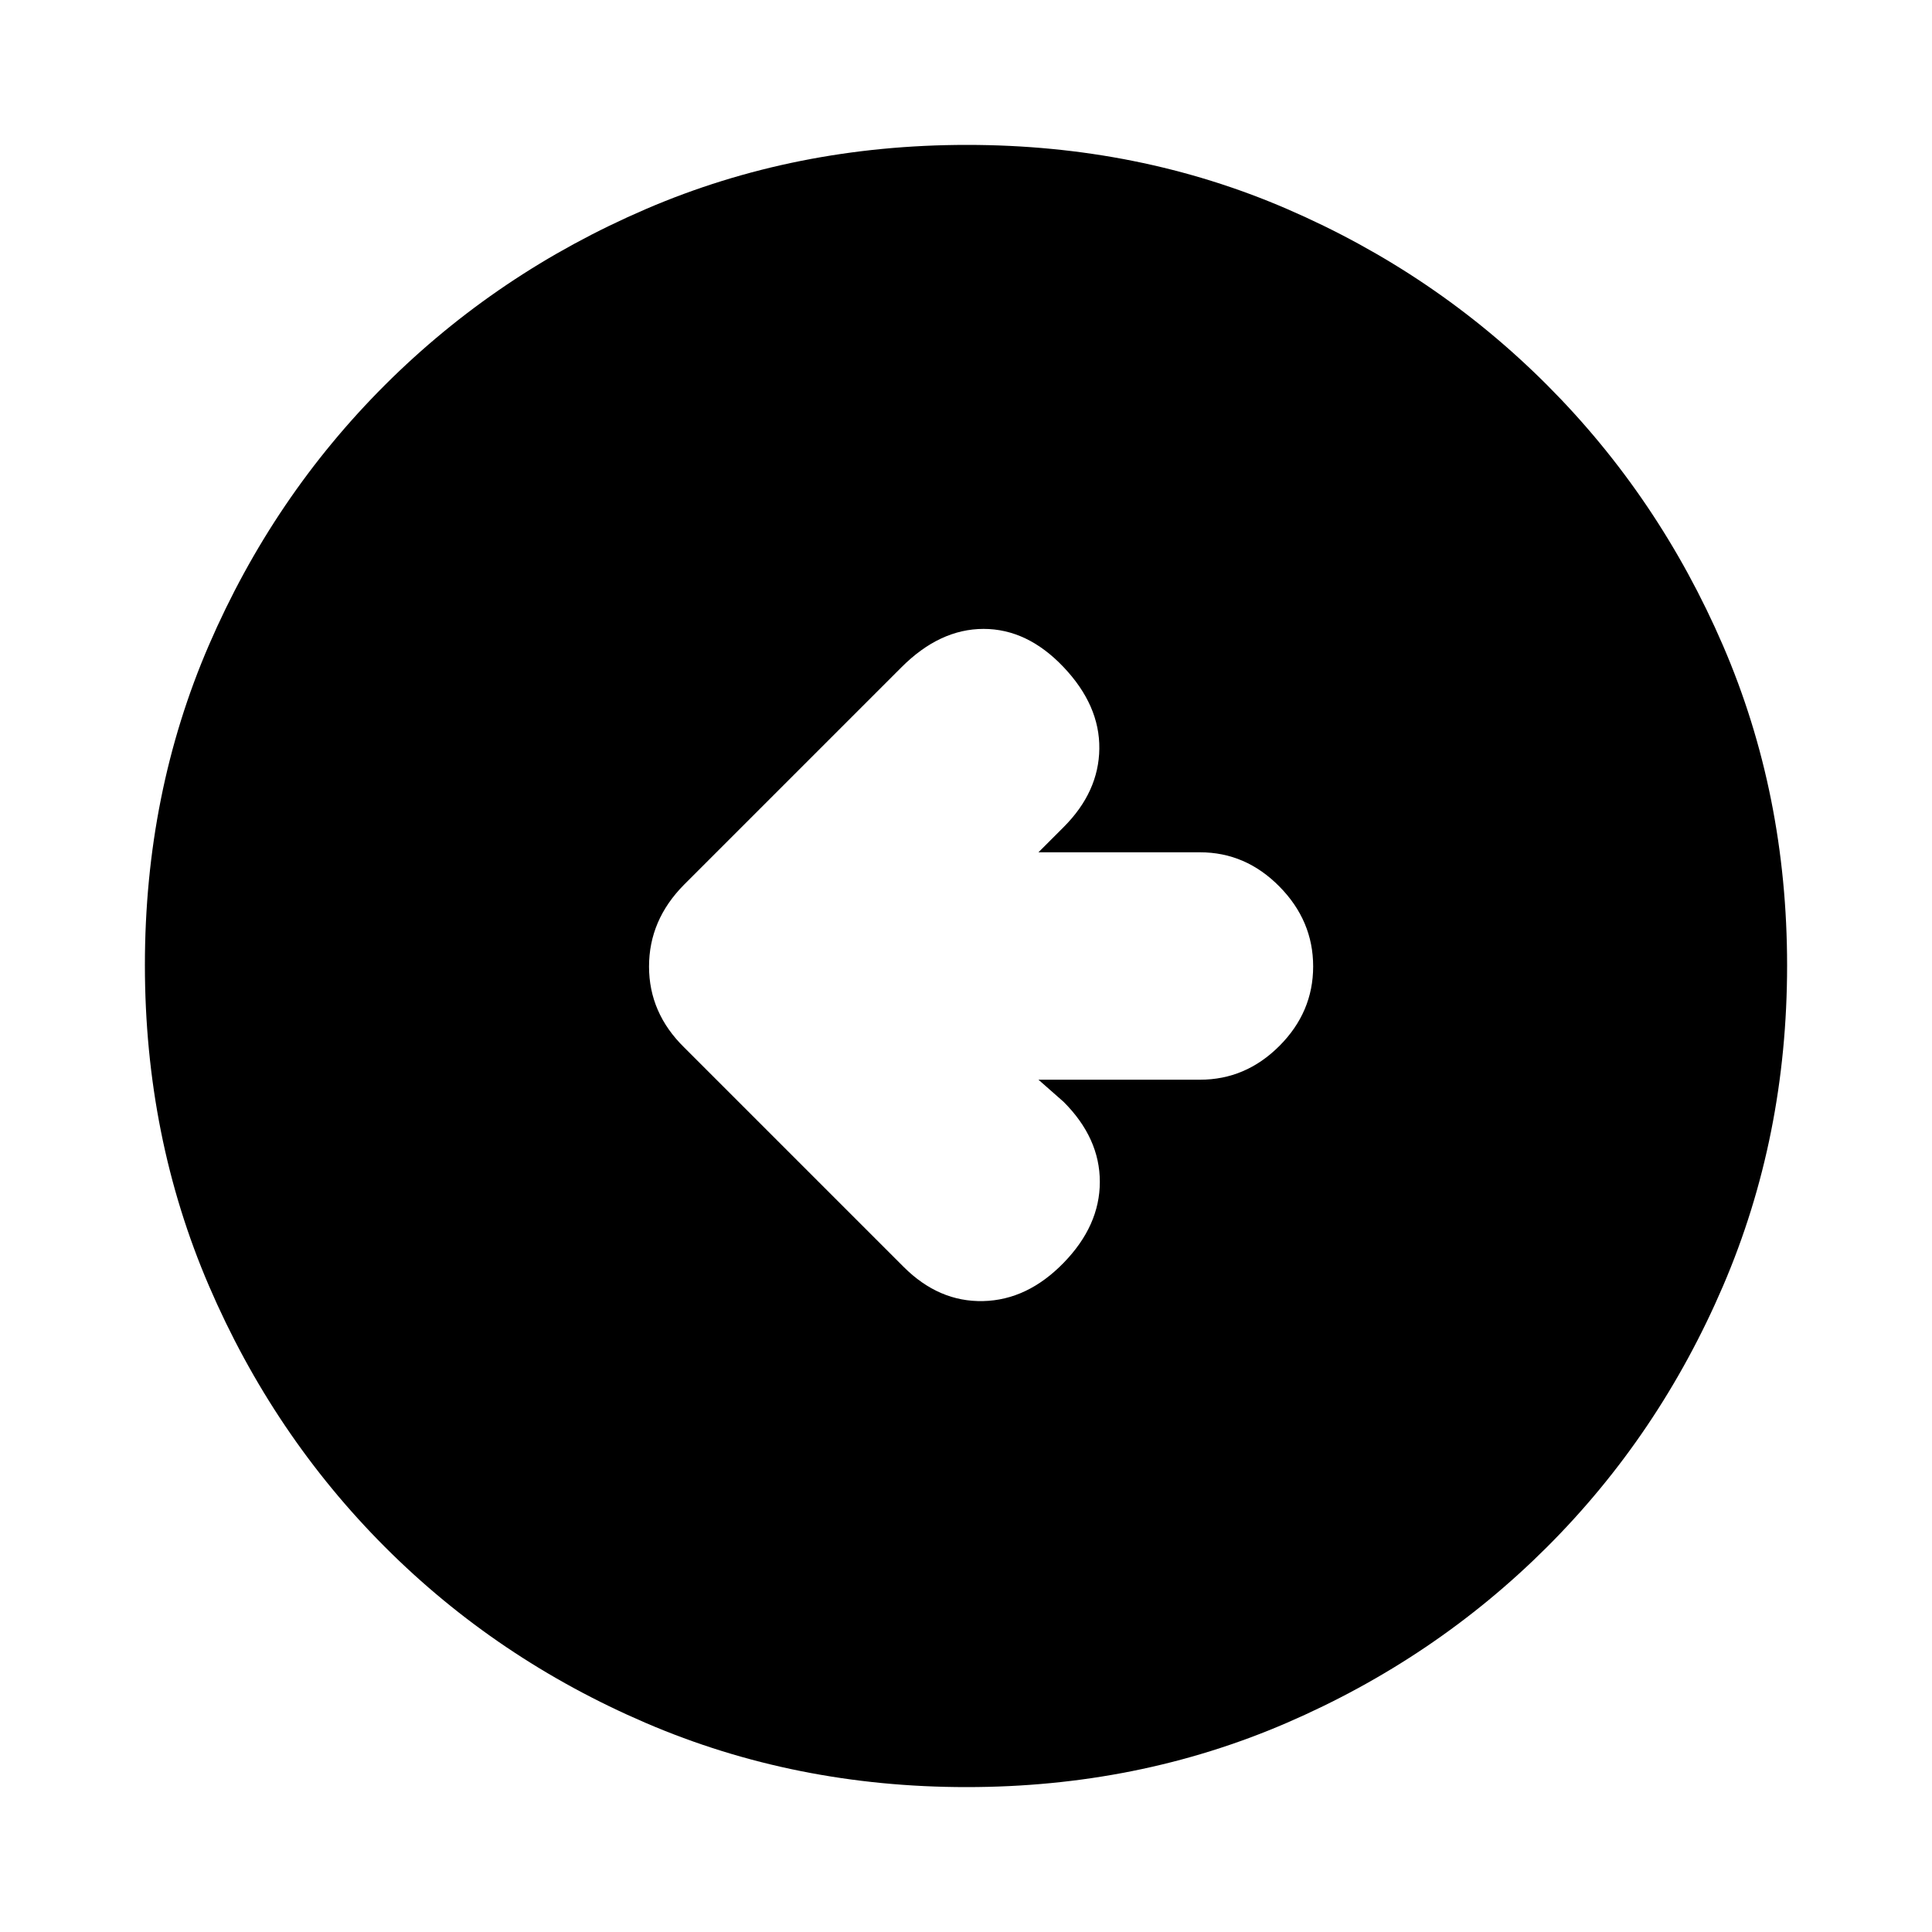 <svg xmlns="http://www.w3.org/2000/svg" height="20" viewBox="0 -960 960 960" width="20"><path d="M516-423.5h80.29q22.67 0 39.44-16.79 16.77-16.79 16.77-39.5t-16.77-39.71q-16.77-17-39.44-17H516l12.5-12.5q17.5-17.5 17.75-39t-17.75-40.5q-18-19-39.75-19t-40.75 19L339.86-520.36q-17.36 17.54-17.36 40.63 0 23.09 17.5 40.23l109 109q17.5 17.5 39.5 17t40-19q18-18.5 18-40.25t-18-39.75l-12.5-11ZM480.28-72q-85.19 0-159.33-31.85-74.15-31.84-129.72-87.51-55.56-55.67-87.4-129.7Q72-395.09 72-480.46q0-85.45 31.85-159.09 31.84-73.65 87.51-129.22 55.67-55.56 129.7-87.4Q395.09-888 480.46-888q85.45 0 159.09 31.85 73.65 31.84 129.22 87.51 55.56 55.67 87.4 129.46Q888-565.38 888-480.28q0 85.19-31.85 159.33-31.84 74.15-87.51 129.72-55.67 55.56-129.46 87.4Q565.38-72 480.28-72Z"/></svg>